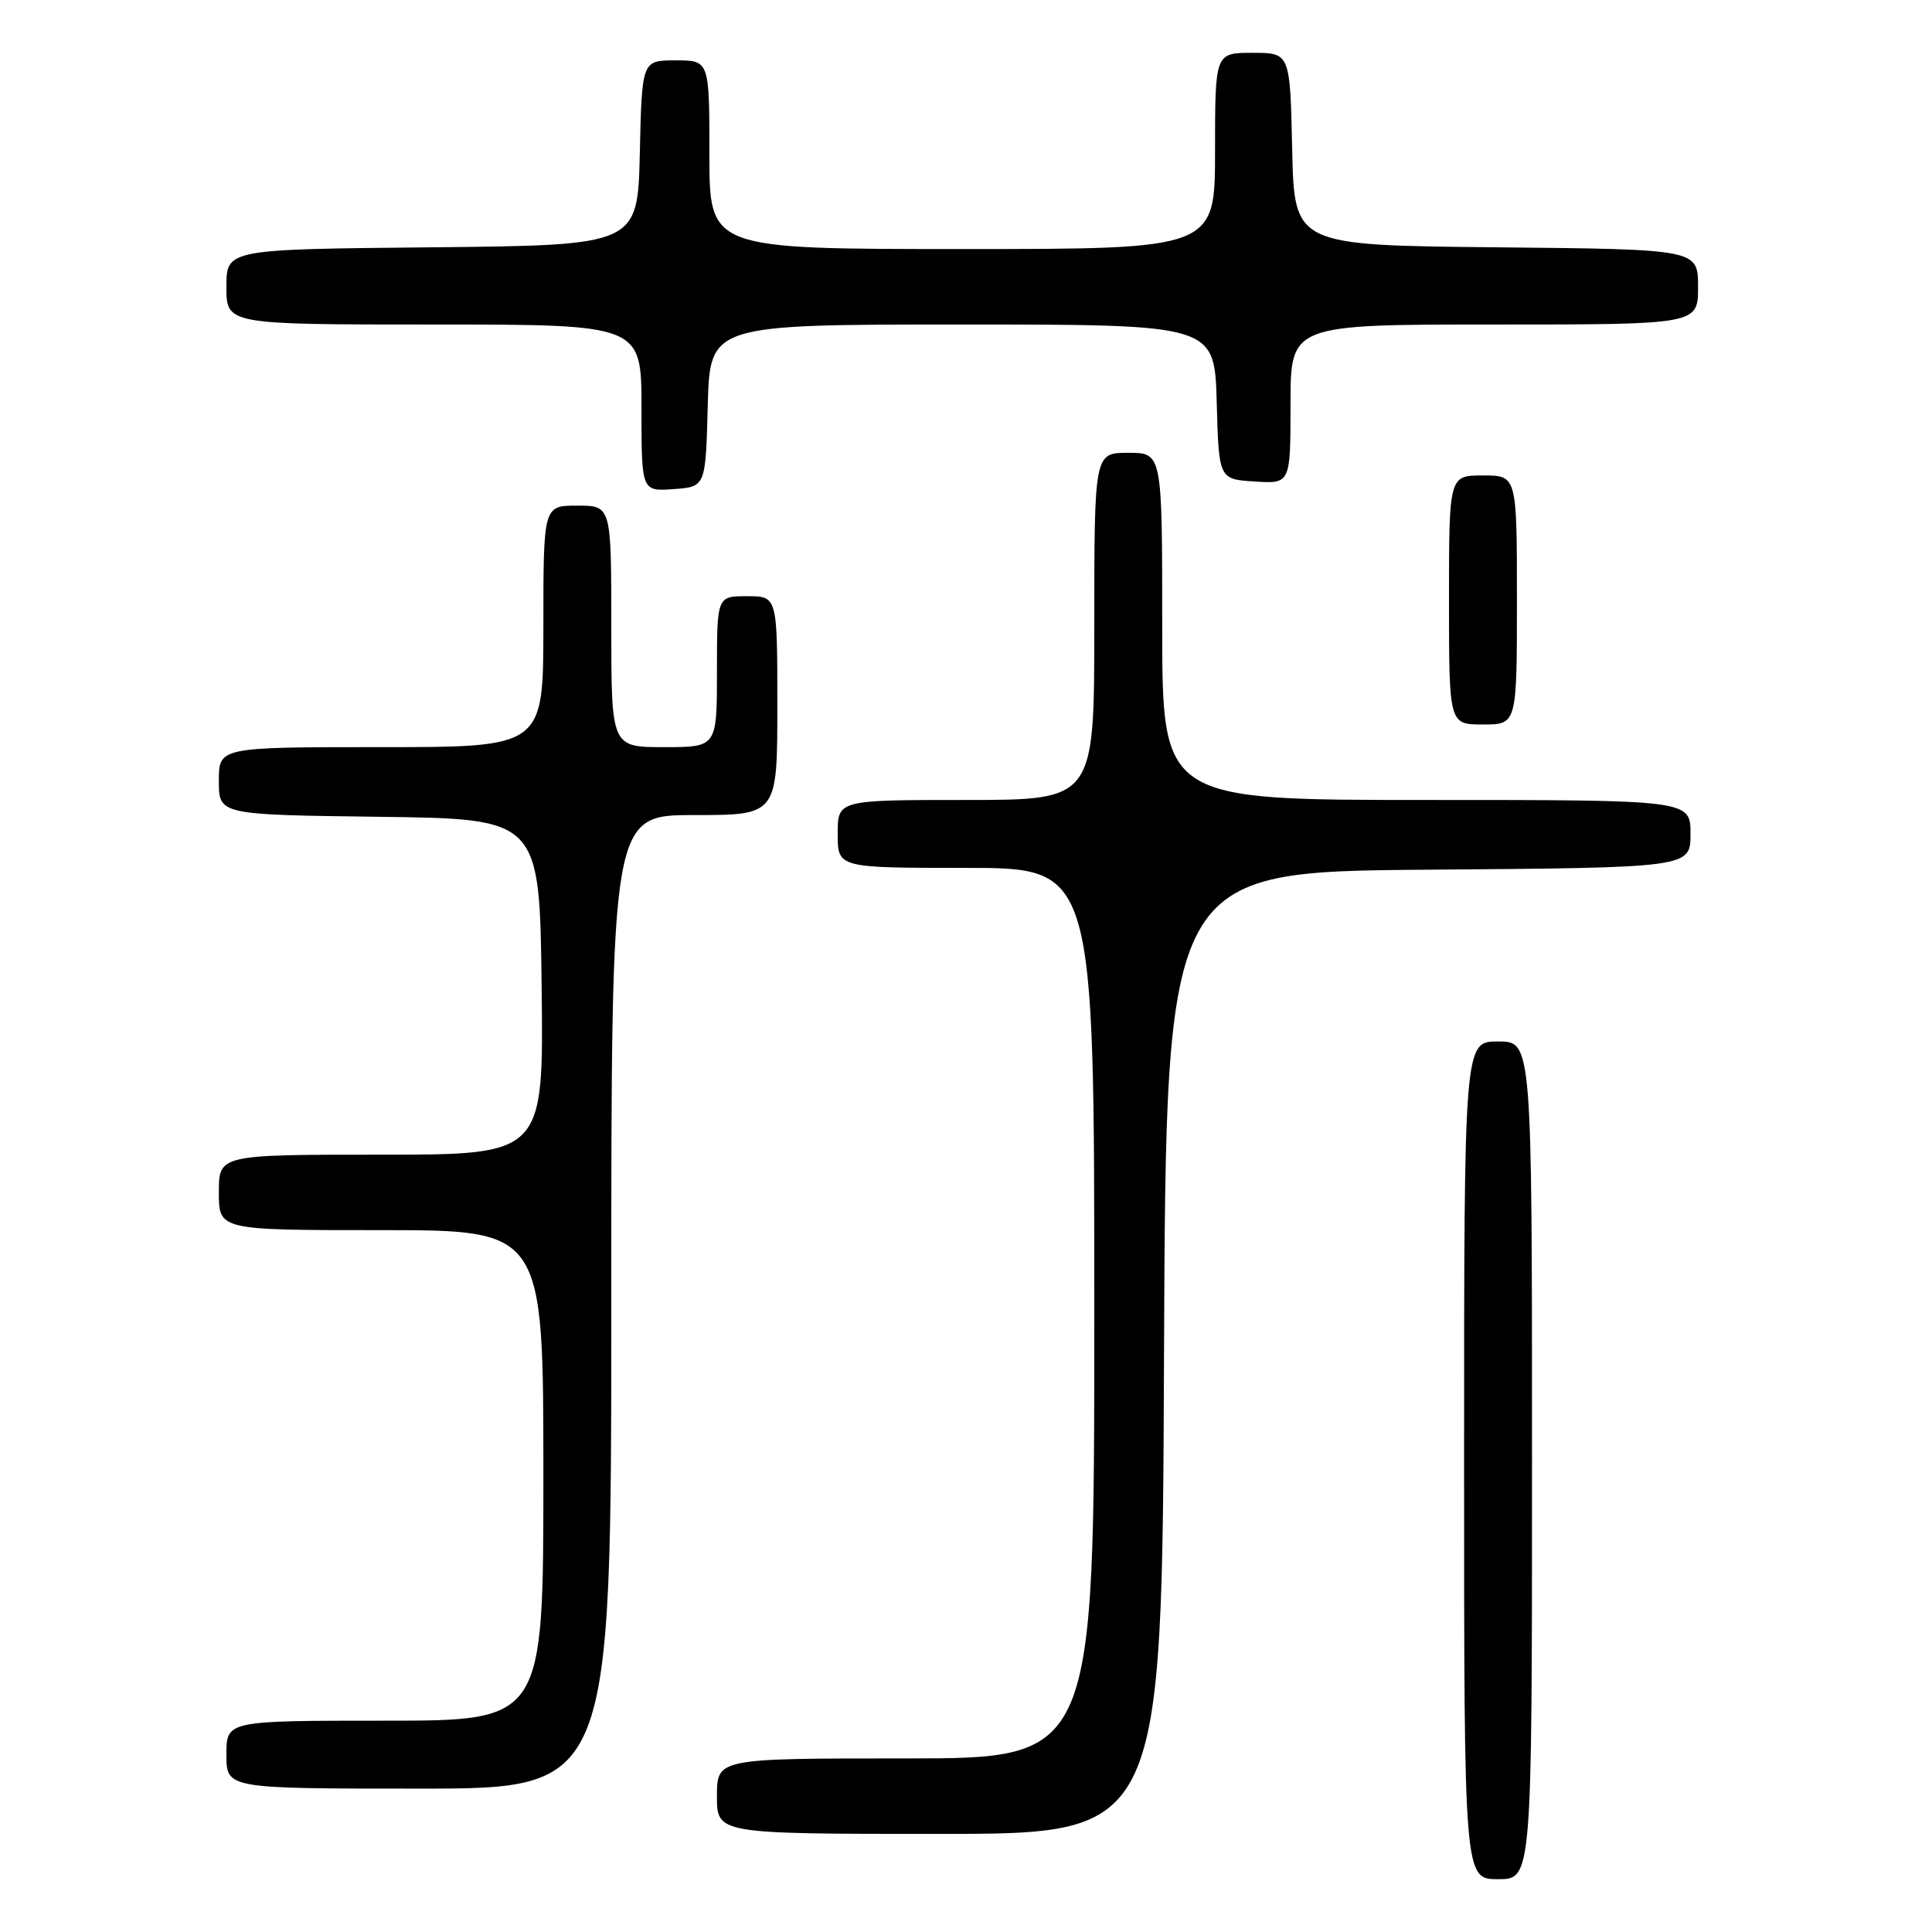 <?xml version="1.0" encoding="UTF-8" standalone="no"?>
<!DOCTYPE svg PUBLIC "-//W3C//DTD SVG 1.1//EN" "http://www.w3.org/Graphics/SVG/1.1/DTD/svg11.dtd" >
<svg xmlns="http://www.w3.org/2000/svg" xmlns:xlink="http://www.w3.org/1999/xlink" version="1.1" viewBox="0 0 256 256">
 <g >
 <path fill="currentColor"
d=" M 203.00 193.50 C 203.00 138.00 203.00 138.00 198.50 138.00 C 194.00 138.00 194.00 138.00 194.00 193.50 C 194.00 249.00 194.00 249.00 198.50 249.00 C 203.00 249.00 203.00 249.00 203.00 193.50 Z  M 154.24 179.25 C 154.50 115.50 154.50 115.50 189.25 115.24 C 224.00 114.97 224.00 114.97 224.00 110.49 C 224.00 106.00 224.00 106.00 189.00 106.00 C 154.00 106.00 154.00 106.00 154.00 83.00 C 154.00 60.00 154.00 60.00 149.50 60.00 C 145.00 60.00 145.00 60.00 145.00 83.00 C 145.00 106.00 145.00 106.00 128.00 106.00 C 111.00 106.00 111.00 106.00 111.00 110.50 C 111.00 115.00 111.00 115.00 128.00 115.00 C 145.00 115.00 145.00 115.00 145.00 174.00 C 145.00 233.00 145.00 233.00 120.00 233.00 C 95.00 233.00 95.00 233.00 95.00 238.00 C 95.00 243.00 95.00 243.00 124.49 243.00 C 153.99 243.00 153.99 243.00 154.24 179.25 Z  M 81.00 172.50 C 81.00 108.00 81.00 108.00 92.00 108.00 C 103.00 108.00 103.00 108.00 103.00 93.50 C 103.00 79.00 103.00 79.00 99.00 79.00 C 95.00 79.00 95.00 79.00 95.00 89.00 C 95.00 99.00 95.00 99.00 88.00 99.00 C 81.00 99.00 81.00 99.00 81.00 83.00 C 81.00 67.00 81.00 67.00 76.50 67.00 C 72.00 67.00 72.00 67.00 72.00 83.00 C 72.00 99.00 72.00 99.00 50.50 99.00 C 29.00 99.00 29.00 99.00 29.00 103.48 C 29.00 107.96 29.00 107.96 50.25 108.23 C 71.50 108.50 71.50 108.50 71.77 130.75 C 72.04 153.00 72.04 153.00 50.52 153.00 C 29.00 153.00 29.00 153.00 29.00 158.00 C 29.00 163.00 29.00 163.00 50.50 163.00 C 72.00 163.00 72.00 163.00 72.00 195.50 C 72.00 228.00 72.00 228.00 51.00 228.00 C 30.00 228.00 30.00 228.00 30.00 232.50 C 30.00 237.00 30.00 237.00 55.50 237.00 C 81.00 237.00 81.00 237.00 81.00 172.50 Z  M 201.00 79.50 C 201.00 63.00 201.00 63.00 196.50 63.00 C 192.00 63.00 192.00 63.00 192.00 79.50 C 192.00 96.00 192.00 96.00 196.50 96.00 C 201.00 96.00 201.00 96.00 201.00 79.50 Z  M 93.78 53.75 C 94.07 43.00 94.07 43.00 127.50 43.00 C 160.93 43.00 160.93 43.00 161.22 53.25 C 161.50 63.50 161.50 63.50 166.25 63.80 C 171.00 64.11 171.00 64.11 171.00 53.55 C 171.00 43.00 171.00 43.00 198.00 43.00 C 225.00 43.00 225.00 43.00 225.00 38.02 C 225.00 33.03 225.00 33.03 198.25 32.77 C 171.50 32.50 171.50 32.50 171.22 19.75 C 170.94 7.00 170.94 7.00 165.97 7.00 C 161.00 7.00 161.00 7.00 161.00 20.00 C 161.00 33.00 161.00 33.00 127.50 33.00 C 94.00 33.00 94.00 33.00 94.00 20.50 C 94.00 8.00 94.00 8.00 89.53 8.00 C 85.06 8.00 85.06 8.00 84.78 20.25 C 84.50 32.50 84.50 32.50 57.25 32.77 C 30.00 33.03 30.00 33.03 30.00 38.02 C 30.00 43.00 30.00 43.00 57.50 43.00 C 85.00 43.00 85.00 43.00 85.00 54.06 C 85.00 65.11 85.00 65.11 89.25 64.81 C 93.50 64.50 93.50 64.50 93.78 53.75 Z "/>
</g>
</svg>